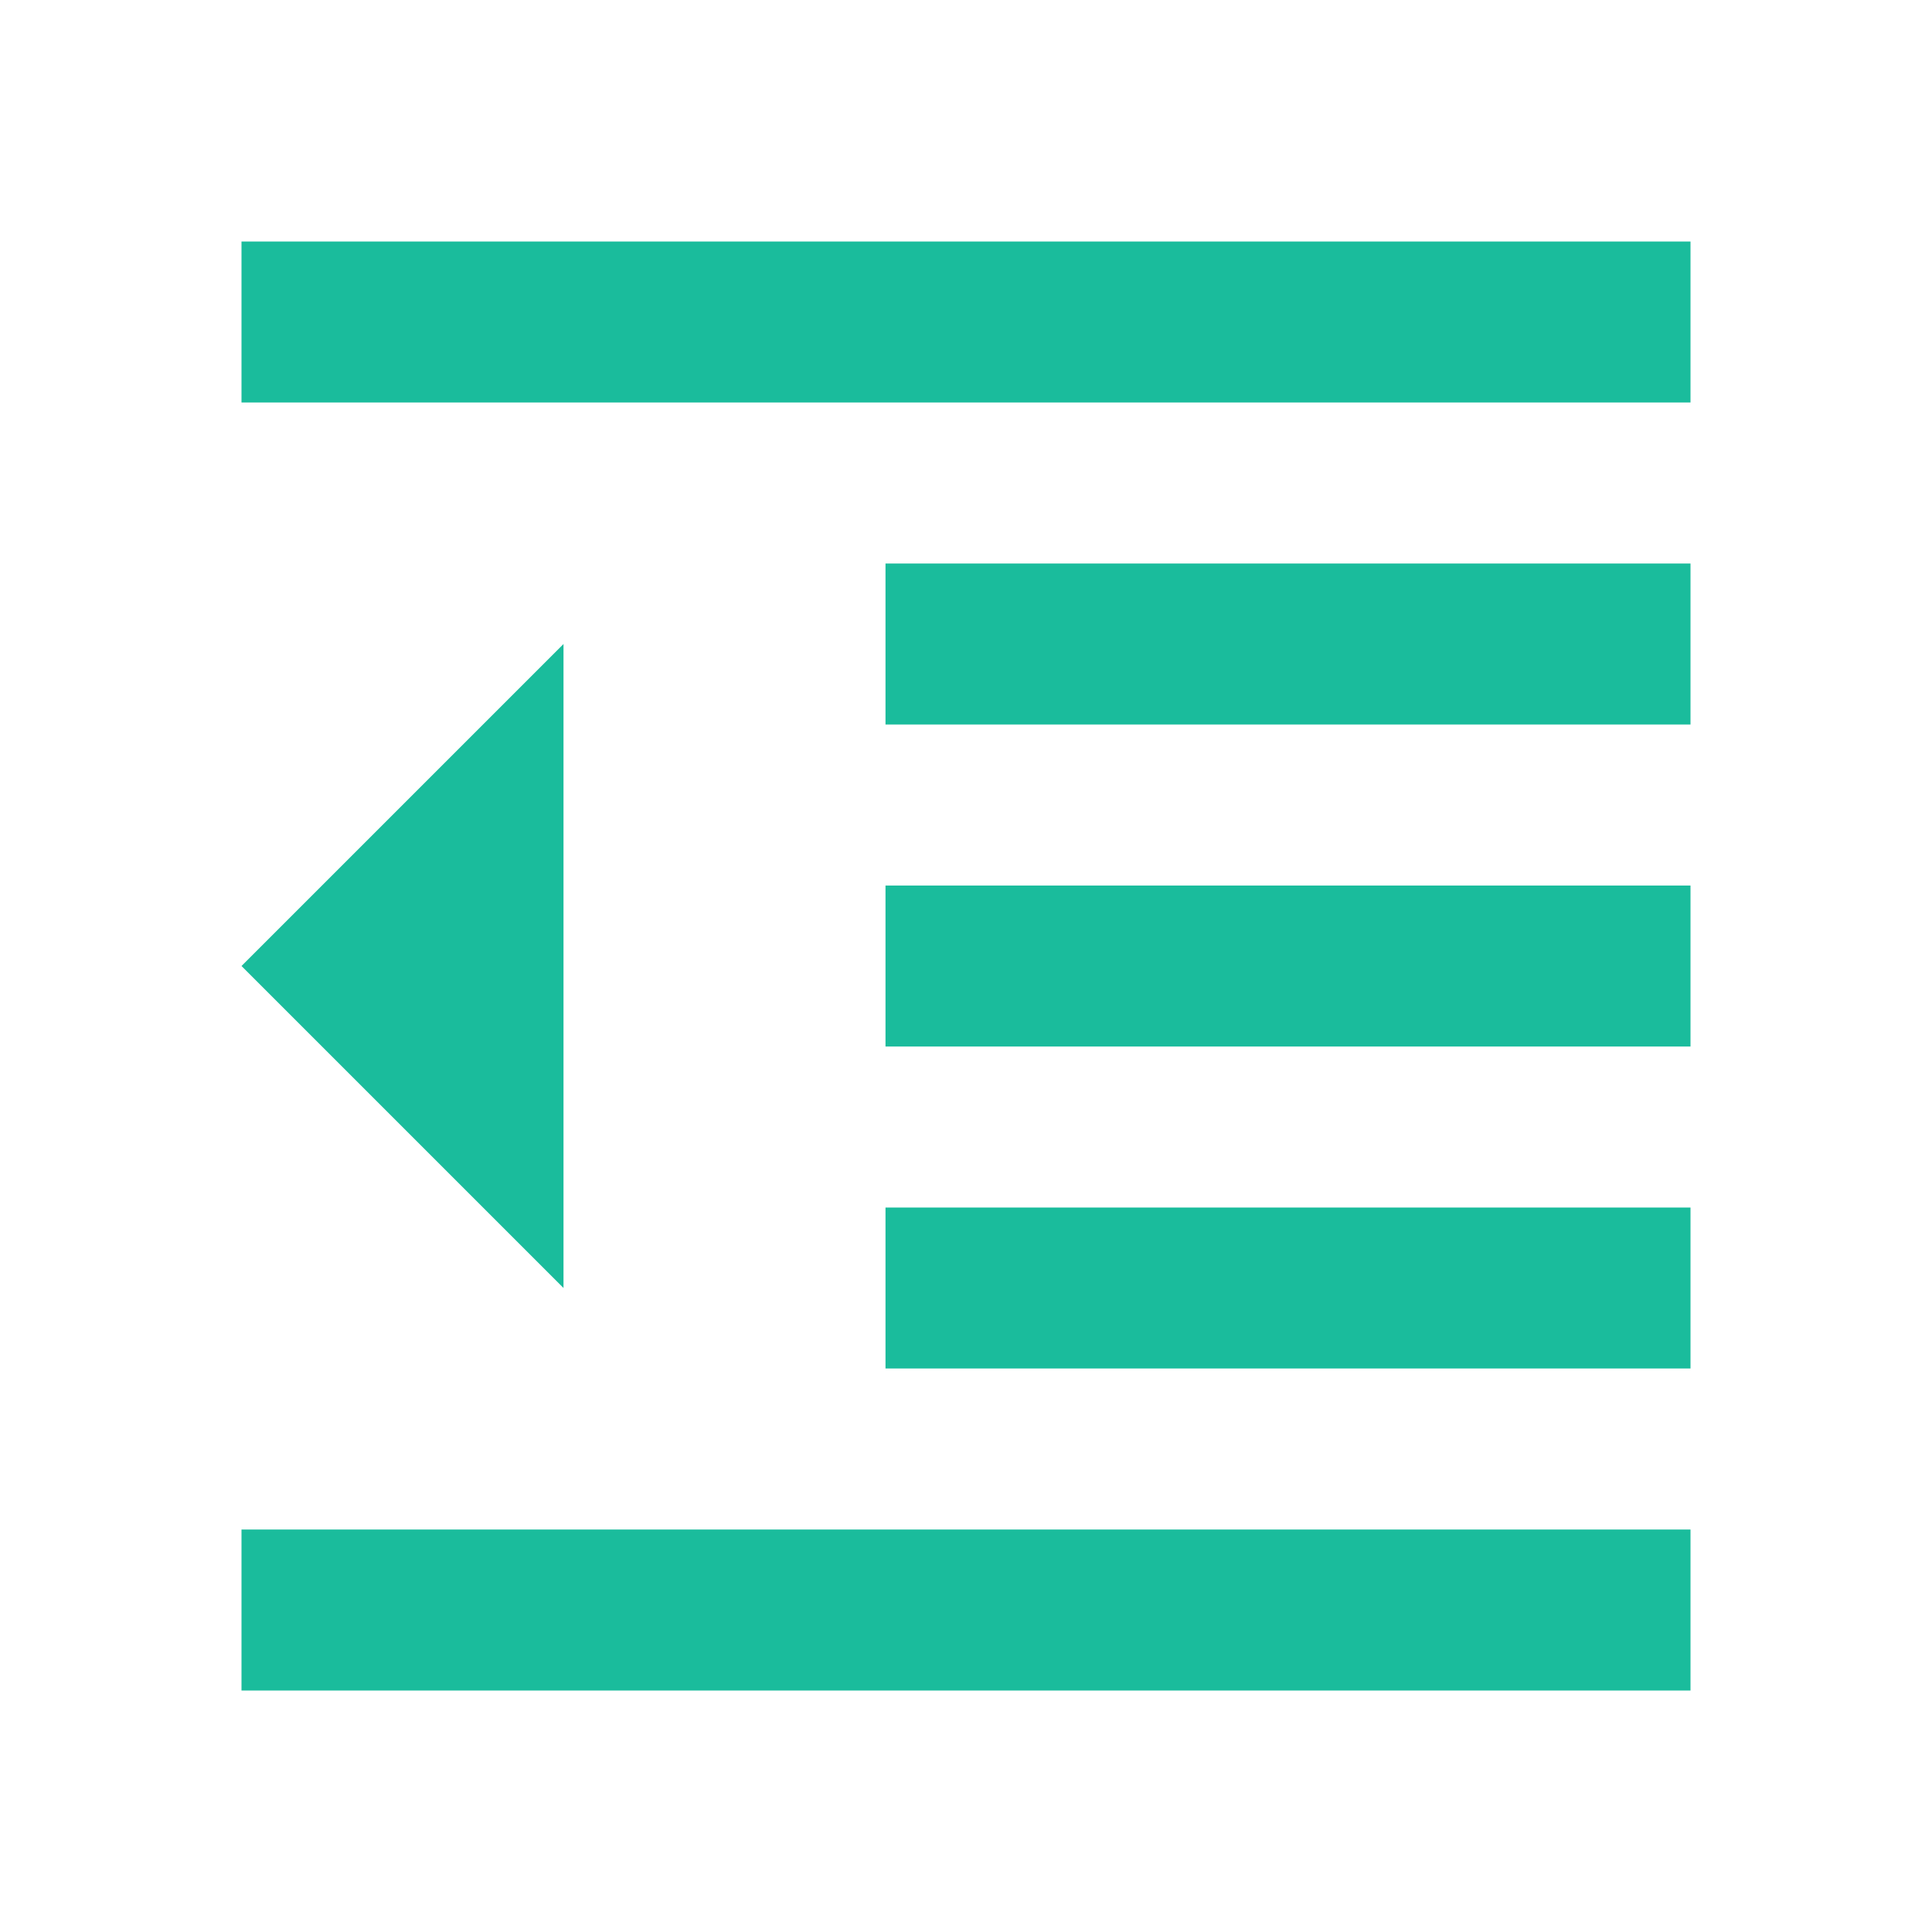 <svg viewBox="0 0 24 24" xmlns="http://www.w3.org/2000/svg"><path d="m0 0h24v24h-24z" fill="none"/><path d="m11 17h10v-2h-10zm-8-5 4 4v-8zm0 9h18v-2h-18zm0-18v2h18v-2zm8 6h10v-2h-10zm0 4h10v-2h-10z" fill="#1abc9c"/></svg>